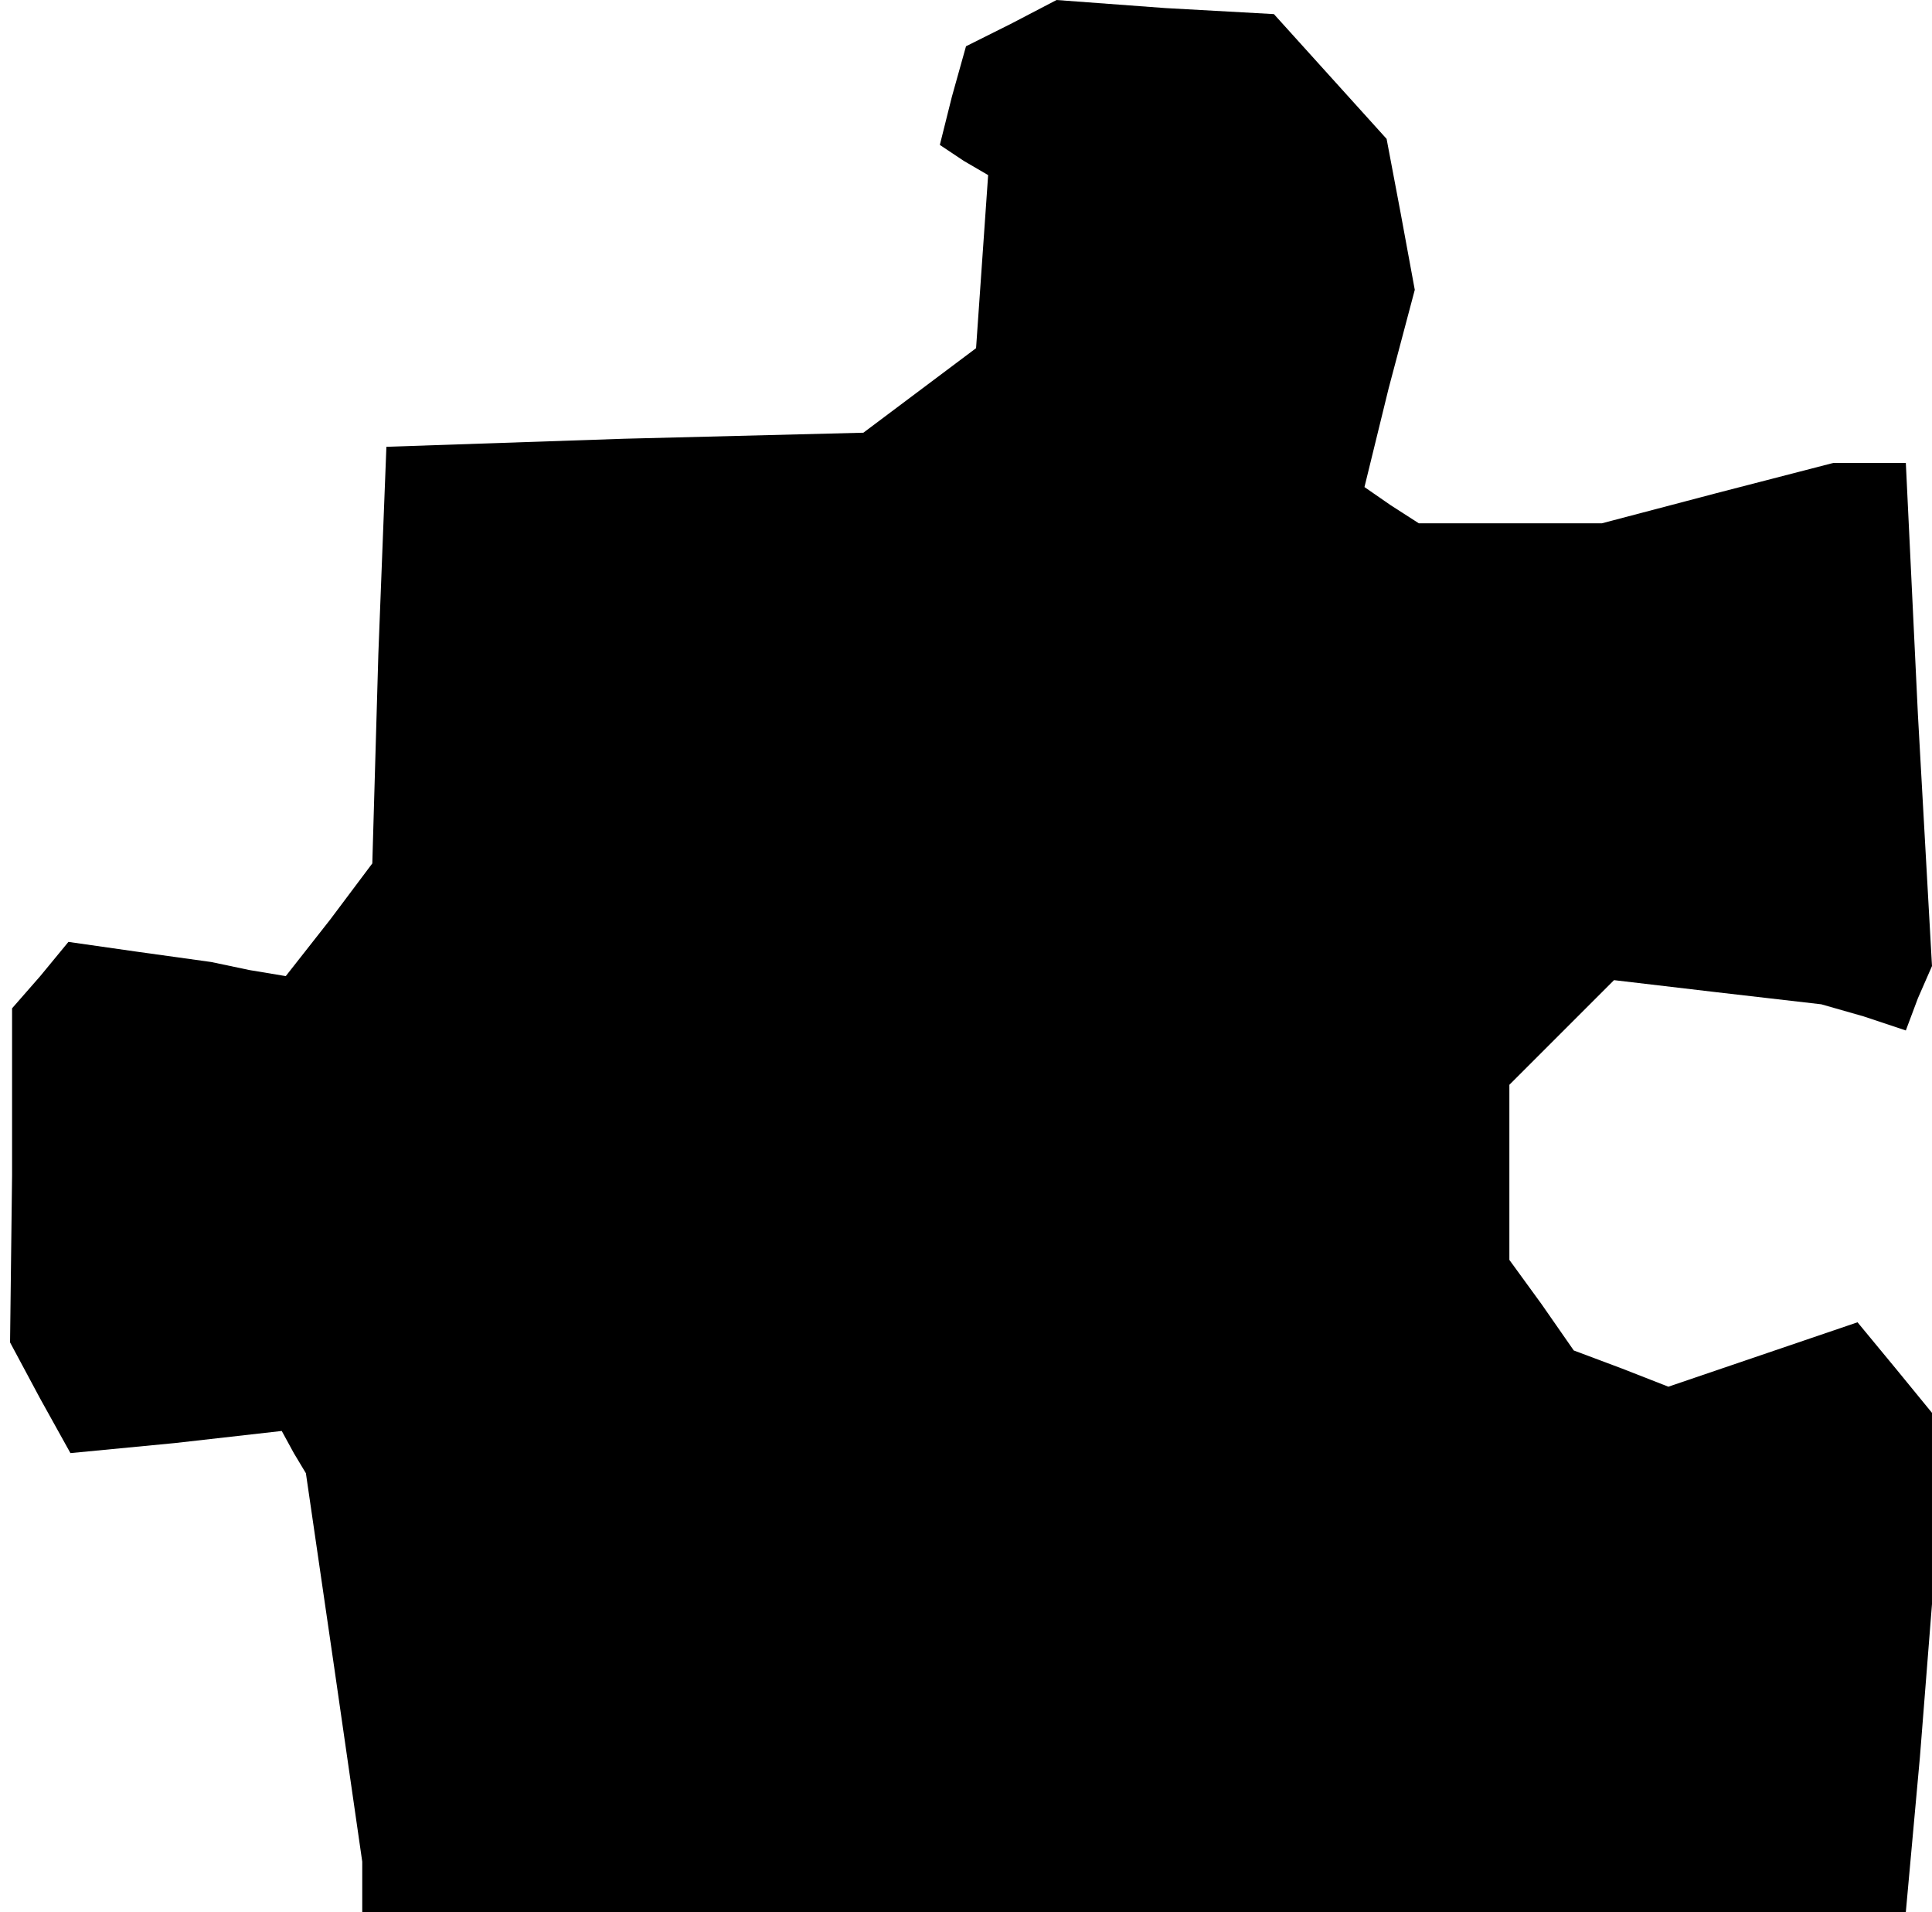 <?xml version="1.0" standalone="no"?>
<!DOCTYPE svg PUBLIC "-//W3C//DTD SVG 20010904//EN"
 "http://www.w3.org/TR/2001/REC-SVG-20010904/DTD/svg10.dtd">
<svg version="1.0" xmlns="http://www.w3.org/2000/svg"
 width="96pt" height="95pt" viewBox="0 0 96 95"
 preserveAspectRatio="xMidYMid meet">
<g transform="translate(0,95) scale(0.1,-0.1)"
fill="#000000" stroke="none">
<path d="M502 938 l-22 -11 -7 -25 -6 -24 12 -8 12 -7 -3 -43 -3 -43 -28 -21
-28 -21 -119 -3 -118 -4 -4 -103 -3 -104 -21 -28 -22 -28 -18 3 -19 4 -36 5
-35 5 -14 -17 -14 -16 0 -83 -1 -83 15 -28 15 -27 52 5 53 6 6 -11 6 -10 14
-96 14 -97 0 -12 0 -13 384 0 383 0 7 77 6 76 0 47 0 48 -18 22 -19 23 -47
-16 -47 -16 -23 9 -24 9 -16 23 -16 22 0 44 0 43 26 26 26 26 51 -6 52 -6 21
-6 21 -7 6 16 7 16 -7 125 -6 125 -18 0 -18 0 -58 -15 -57 -15 -46 0 -45 0
-14 9 -13 9 12 49 13 49 -7 38 -7 37 -28 31 -28 31 -54 3 -54 4 -23 -12z"/>
</g>
</svg>
